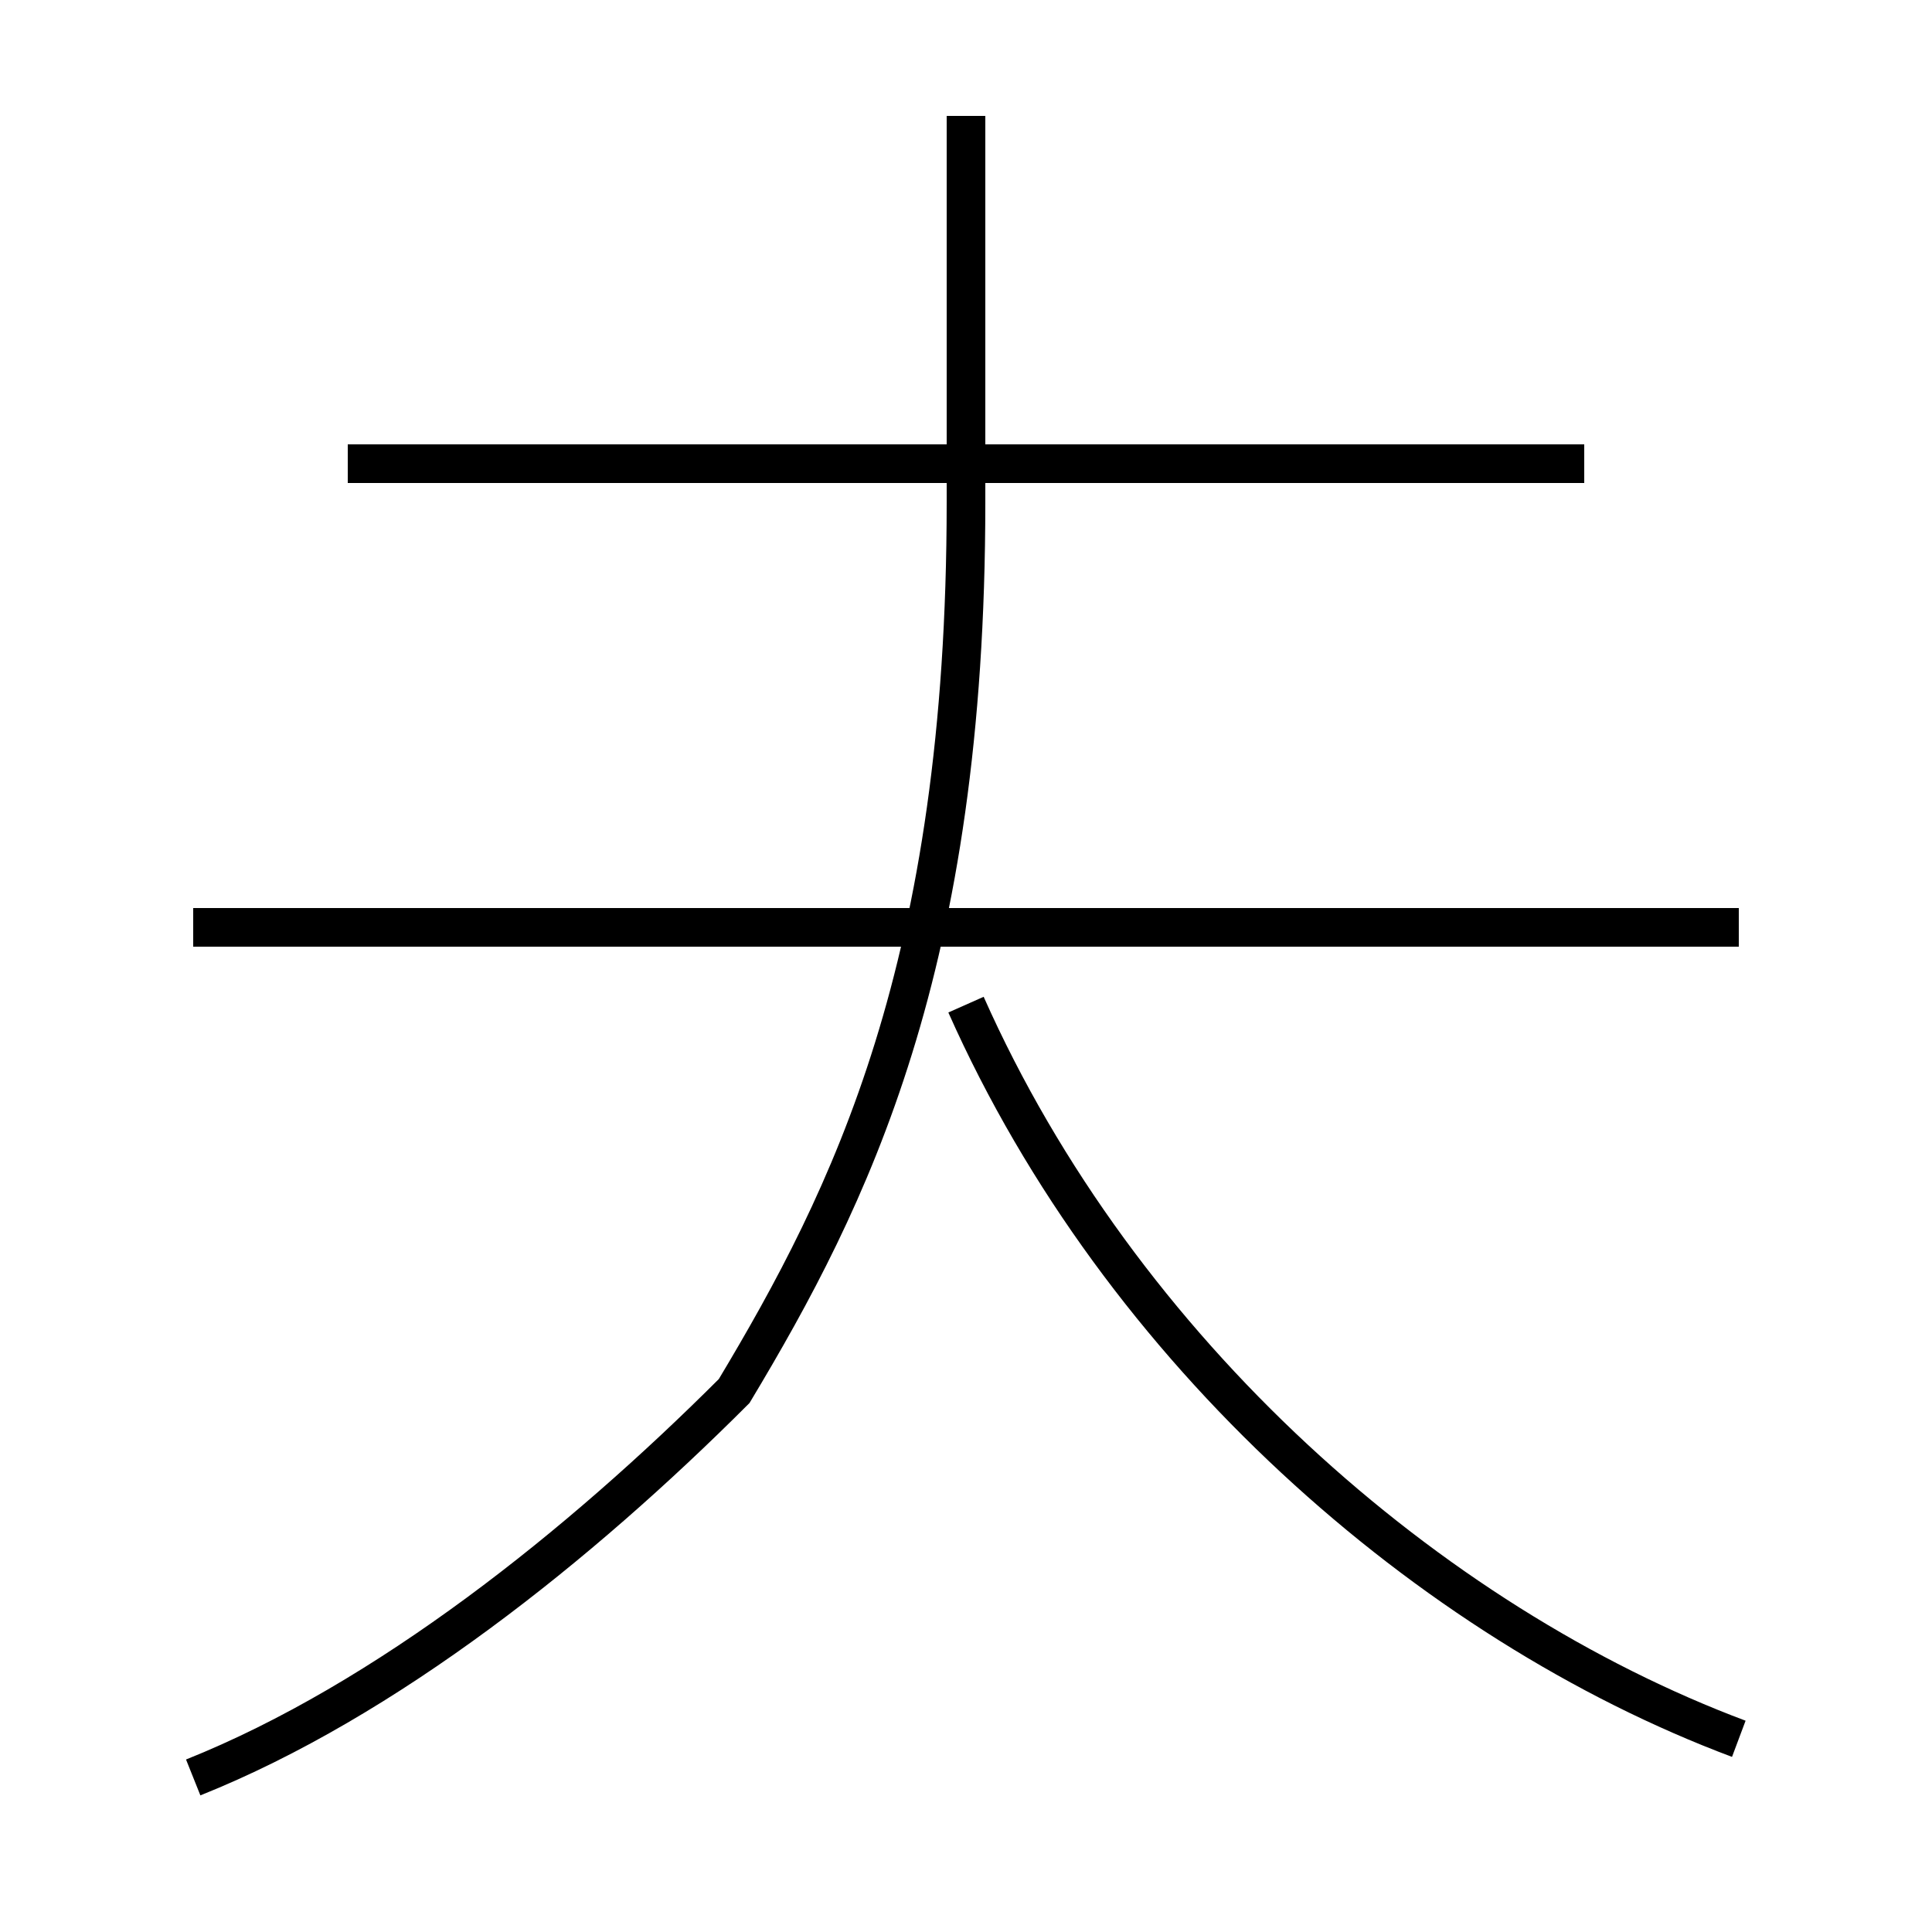 <?xml version='1.0' encoding='utf8'?>
<svg viewBox="0.0 -6.0 50.0 50.0" version="1.1" xmlns="http://www.w3.org/2000/svg">
<rect x="0.0" y="-6.0" width="50.0" height="50.0" fill="#808080" stroke="none"/>
<rect x="-1000" y="-1000" width="2000" height="2000" stroke="white" fill="white"/>
<g style="fill:white;stroke:#000000;  stroke-width:1">
<path d="M 5 2 C 10 0 15 -4 19 -8 C 22 -13 25 -19 25 -31 L 25 -41 M 45 1 C 37 -2 29 -9 25 -18 M 45 -20 L 5 -20 M 41 -32 L 9 -32" transform="translate(0.0 38.0)" />
</g>
</svg>